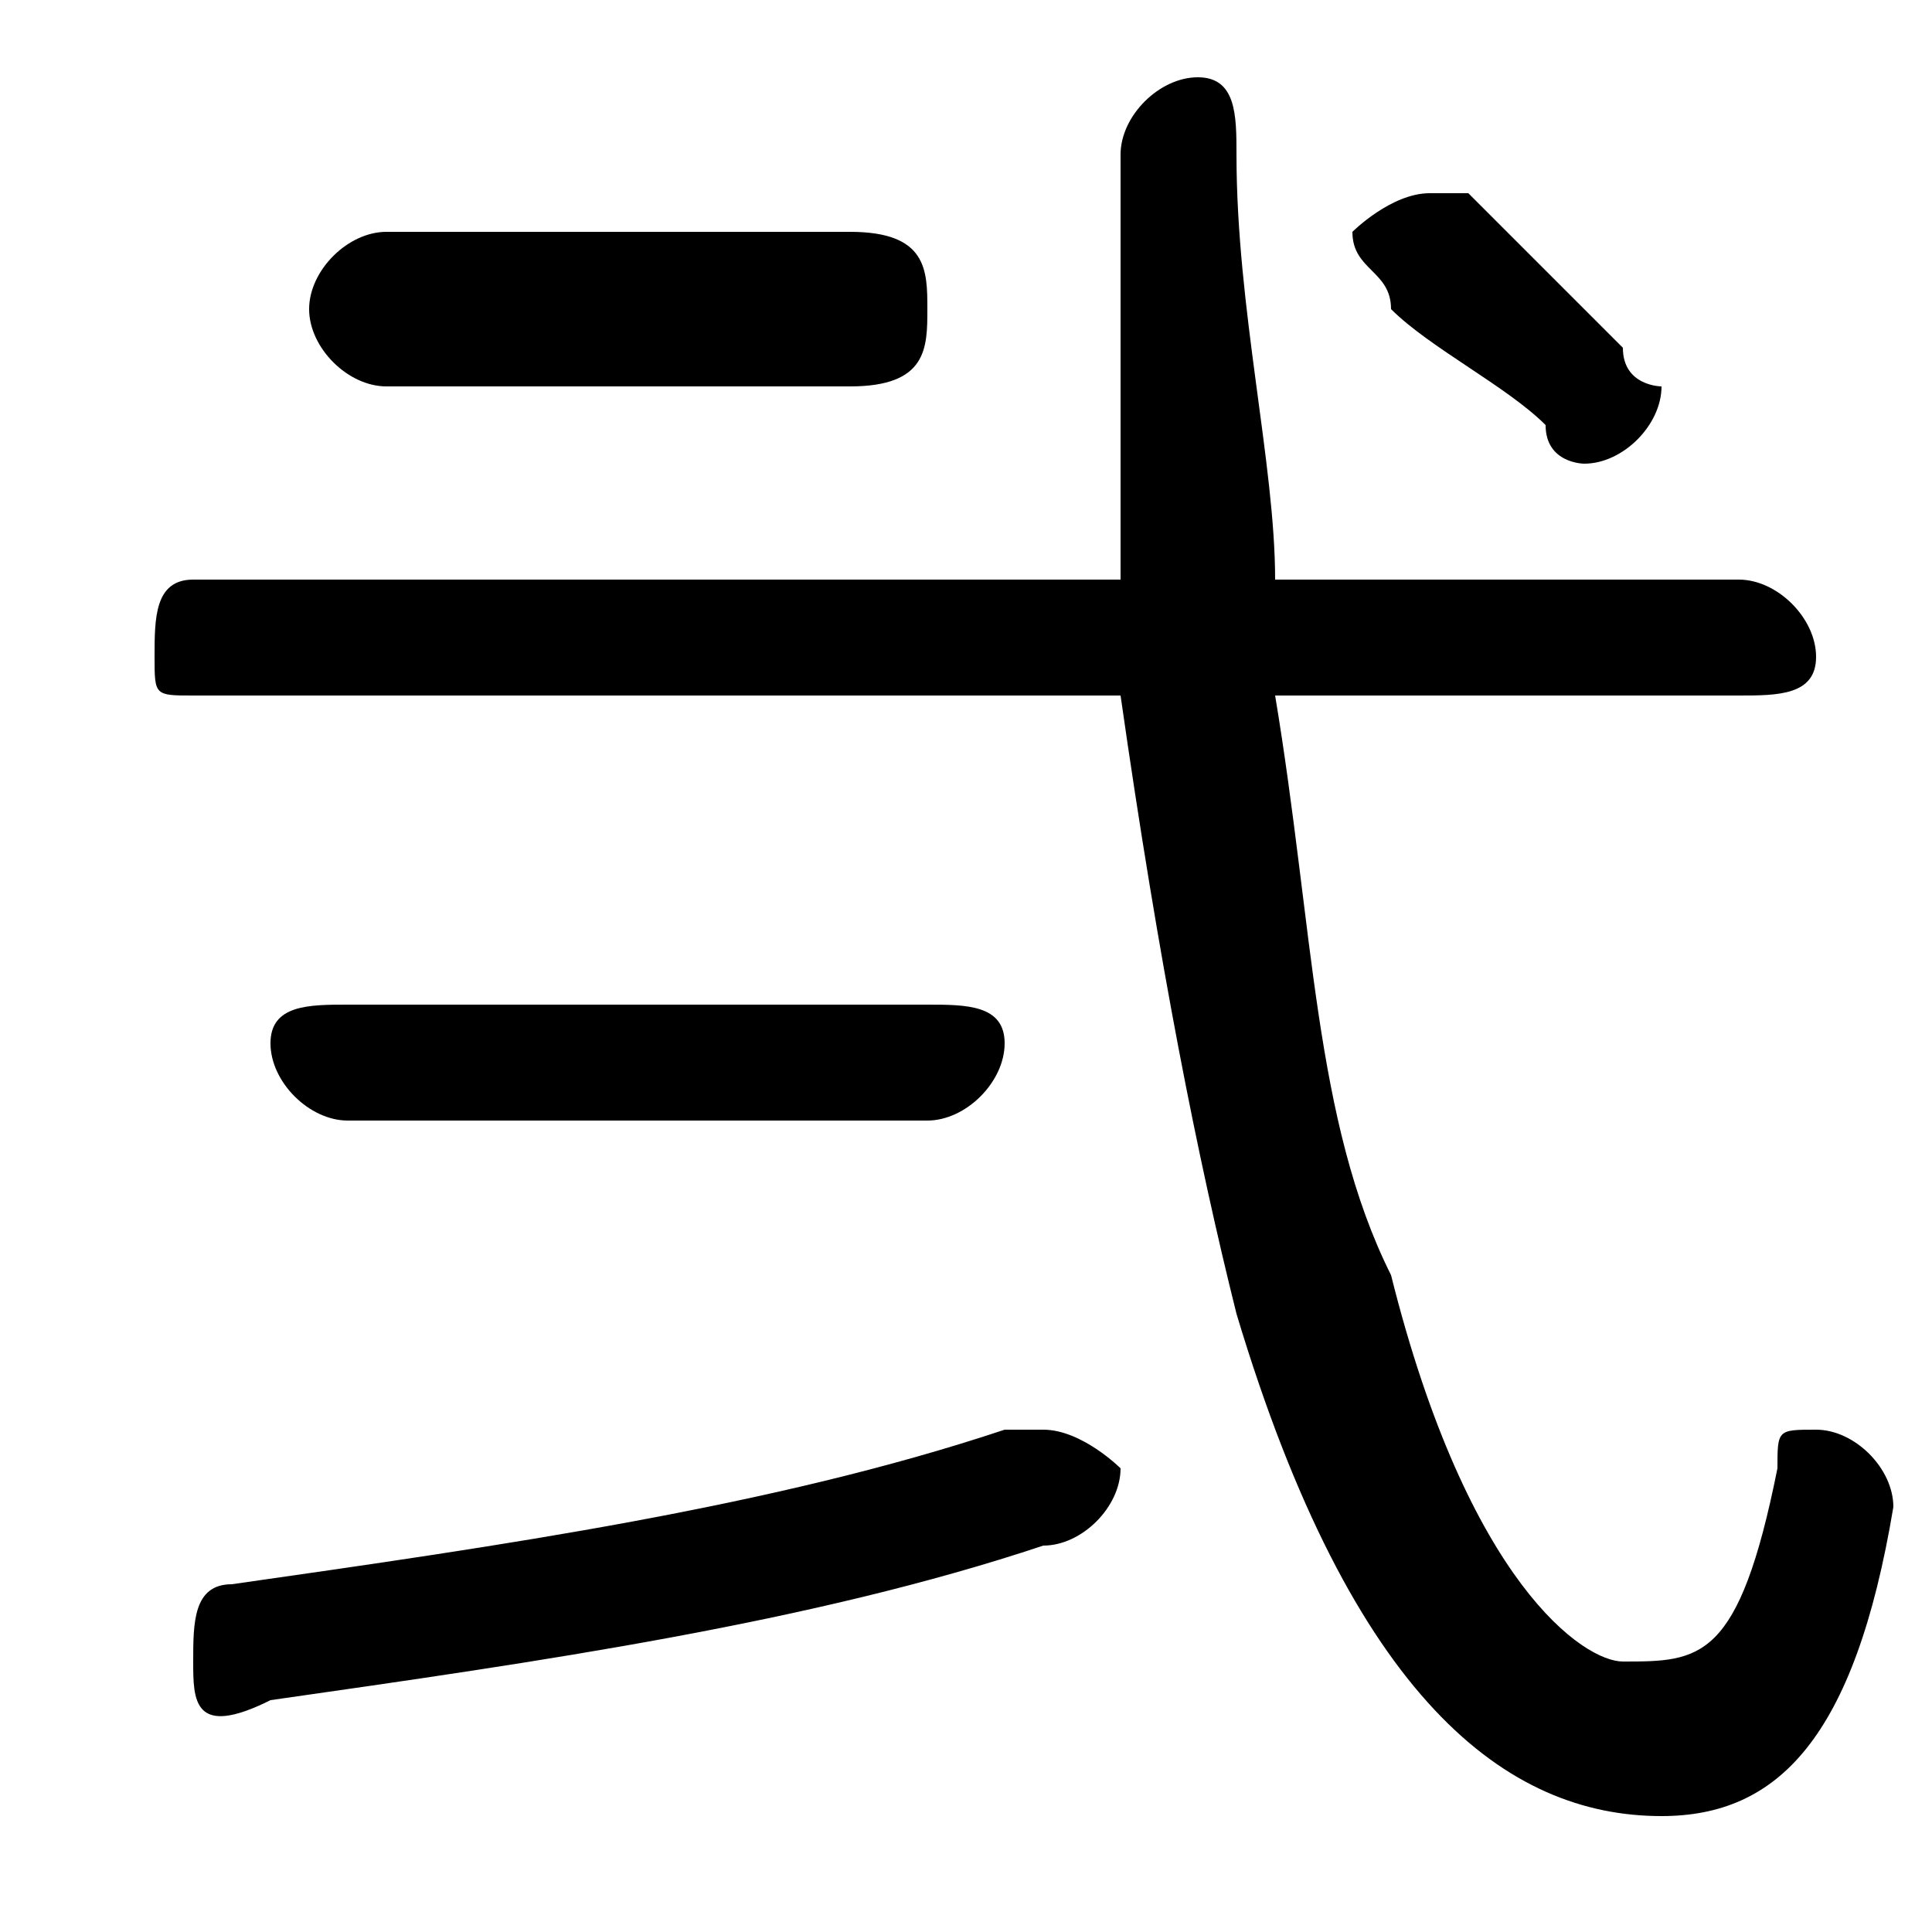 <svg xmlns="http://www.w3.org/2000/svg" viewBox="0 -44.0 50.0 50.0">
    <rect x="0" y="-44.0" width="50.0" height="50.0" fill="#808080" stroke="none"/>
    <g transform="scale(1, -1)">
        <!-- ボディの枠 -->
        <rect x="0" y="-6.0" width="50.0" height="50.0"
            stroke="white" fill="white"/>
        <!-- グリフ座標系の原点 -->
        <circle cx="0" cy="0" r="5" fill="white"/>
        <!-- グリフのアウトライン -->
        <g style="fill:black;stroke:#000000;stroke-width:0;stroke-linecap:round;stroke-linejoin:round;">
        <path d="M 5.0 29.0 C 4.0 29.0 4.0 28.0 4.0 27.0 C 4.0 26.0 4.0 26.0 5.0 26.0 L 29.0 26.0 C 30.0 19.0 31.0 14.0 32.0 10.0 C 35.0 0.0 39.0 -3.0 43.0 -3.0 C 46.0 -3.0 48.0 -1.0 49.0 5.0 C 49.0 6.0 48.0 7.0 47.0 7.0 C 46.0 7.0 46.0 7.0 46.0 6.0 C 45.0 1.0 44.0 1.0 42.0 1.0 C 41.0 1.0 38.0 3.0 36.0 11.0 C 34.0 15.0 34.0 20.0 33.0 26.0 L 45.0 26.0 C 46.0 26.0 47.0 26.0 47.0 27.0 C 47.0 28.0 46.0 29.0 45.0 29.0 L 33.0 29.0 C 33.0 32.0 32.0 36.0 32.0 40.0 C 32.0 41.0 32.0 42.0 31.0 42.0 C 30.0 42.0 29.0 41.0 29.0 40.0 C 29.0 36.0 29.0 32.0 29.0 29.0 Z M 9.0 18.0 C 8.0 18.0 7.0 18.0 7.0 17.0 C 7.0 16.0 8.0 15.0 9.0 15.0 L 24.0 15.0 C 25.0 15.0 26.0 16.0 26.0 17.0 C 26.0 18.0 25.0 18.0 24.0 18.0 Z M 26.0 7.0 C 20.0 5.0 13.0 4.0 6.0 3.0 C 5.0 3.0 5.0 2.0 5.0 1.0 C 5.0 0.0 5.0 -1.0 7.0 -0.0 C 14.0 1.0 21.0 2.0 27.0 4.0 C 28.0 4.0 29.0 5.0 29.0 6.0 C 29.0 6.0 28.0 7.0 27.0 7.0 C 27.0 7.0 27.0 7.0 26.0 7.0 Z M 38.0 39.0 C 38.0 39.0 37.0 39.0 37.0 39.0 C 36.0 39.0 35.0 38.0 35.0 38.0 C 35.0 37.0 36.0 37.0 36.0 36.0 C 37.0 35.0 39.0 34.0 40.0 33.0 C 40.0 32.0 41.0 32.0 41.0 32.0 C 42.0 32.0 43.0 33.0 43.0 34.0 C 43.0 34.0 42.0 34.0 42.0 35.0 C 41.0 36.0 39.0 38.0 38.0 39.0 Z M 22.0 34.0 C 24.0 34.0 24.0 35.0 24.0 36.0 C 24.0 37.0 24.0 38.0 22.0 38.0 L 10.0 38.0 C 9.0 38.0 8.0 37.0 8.0 36.0 C 8.0 35.0 9.0 34.0 10.0 34.0 Z"/>
    </g>
    </g>
</svg>
